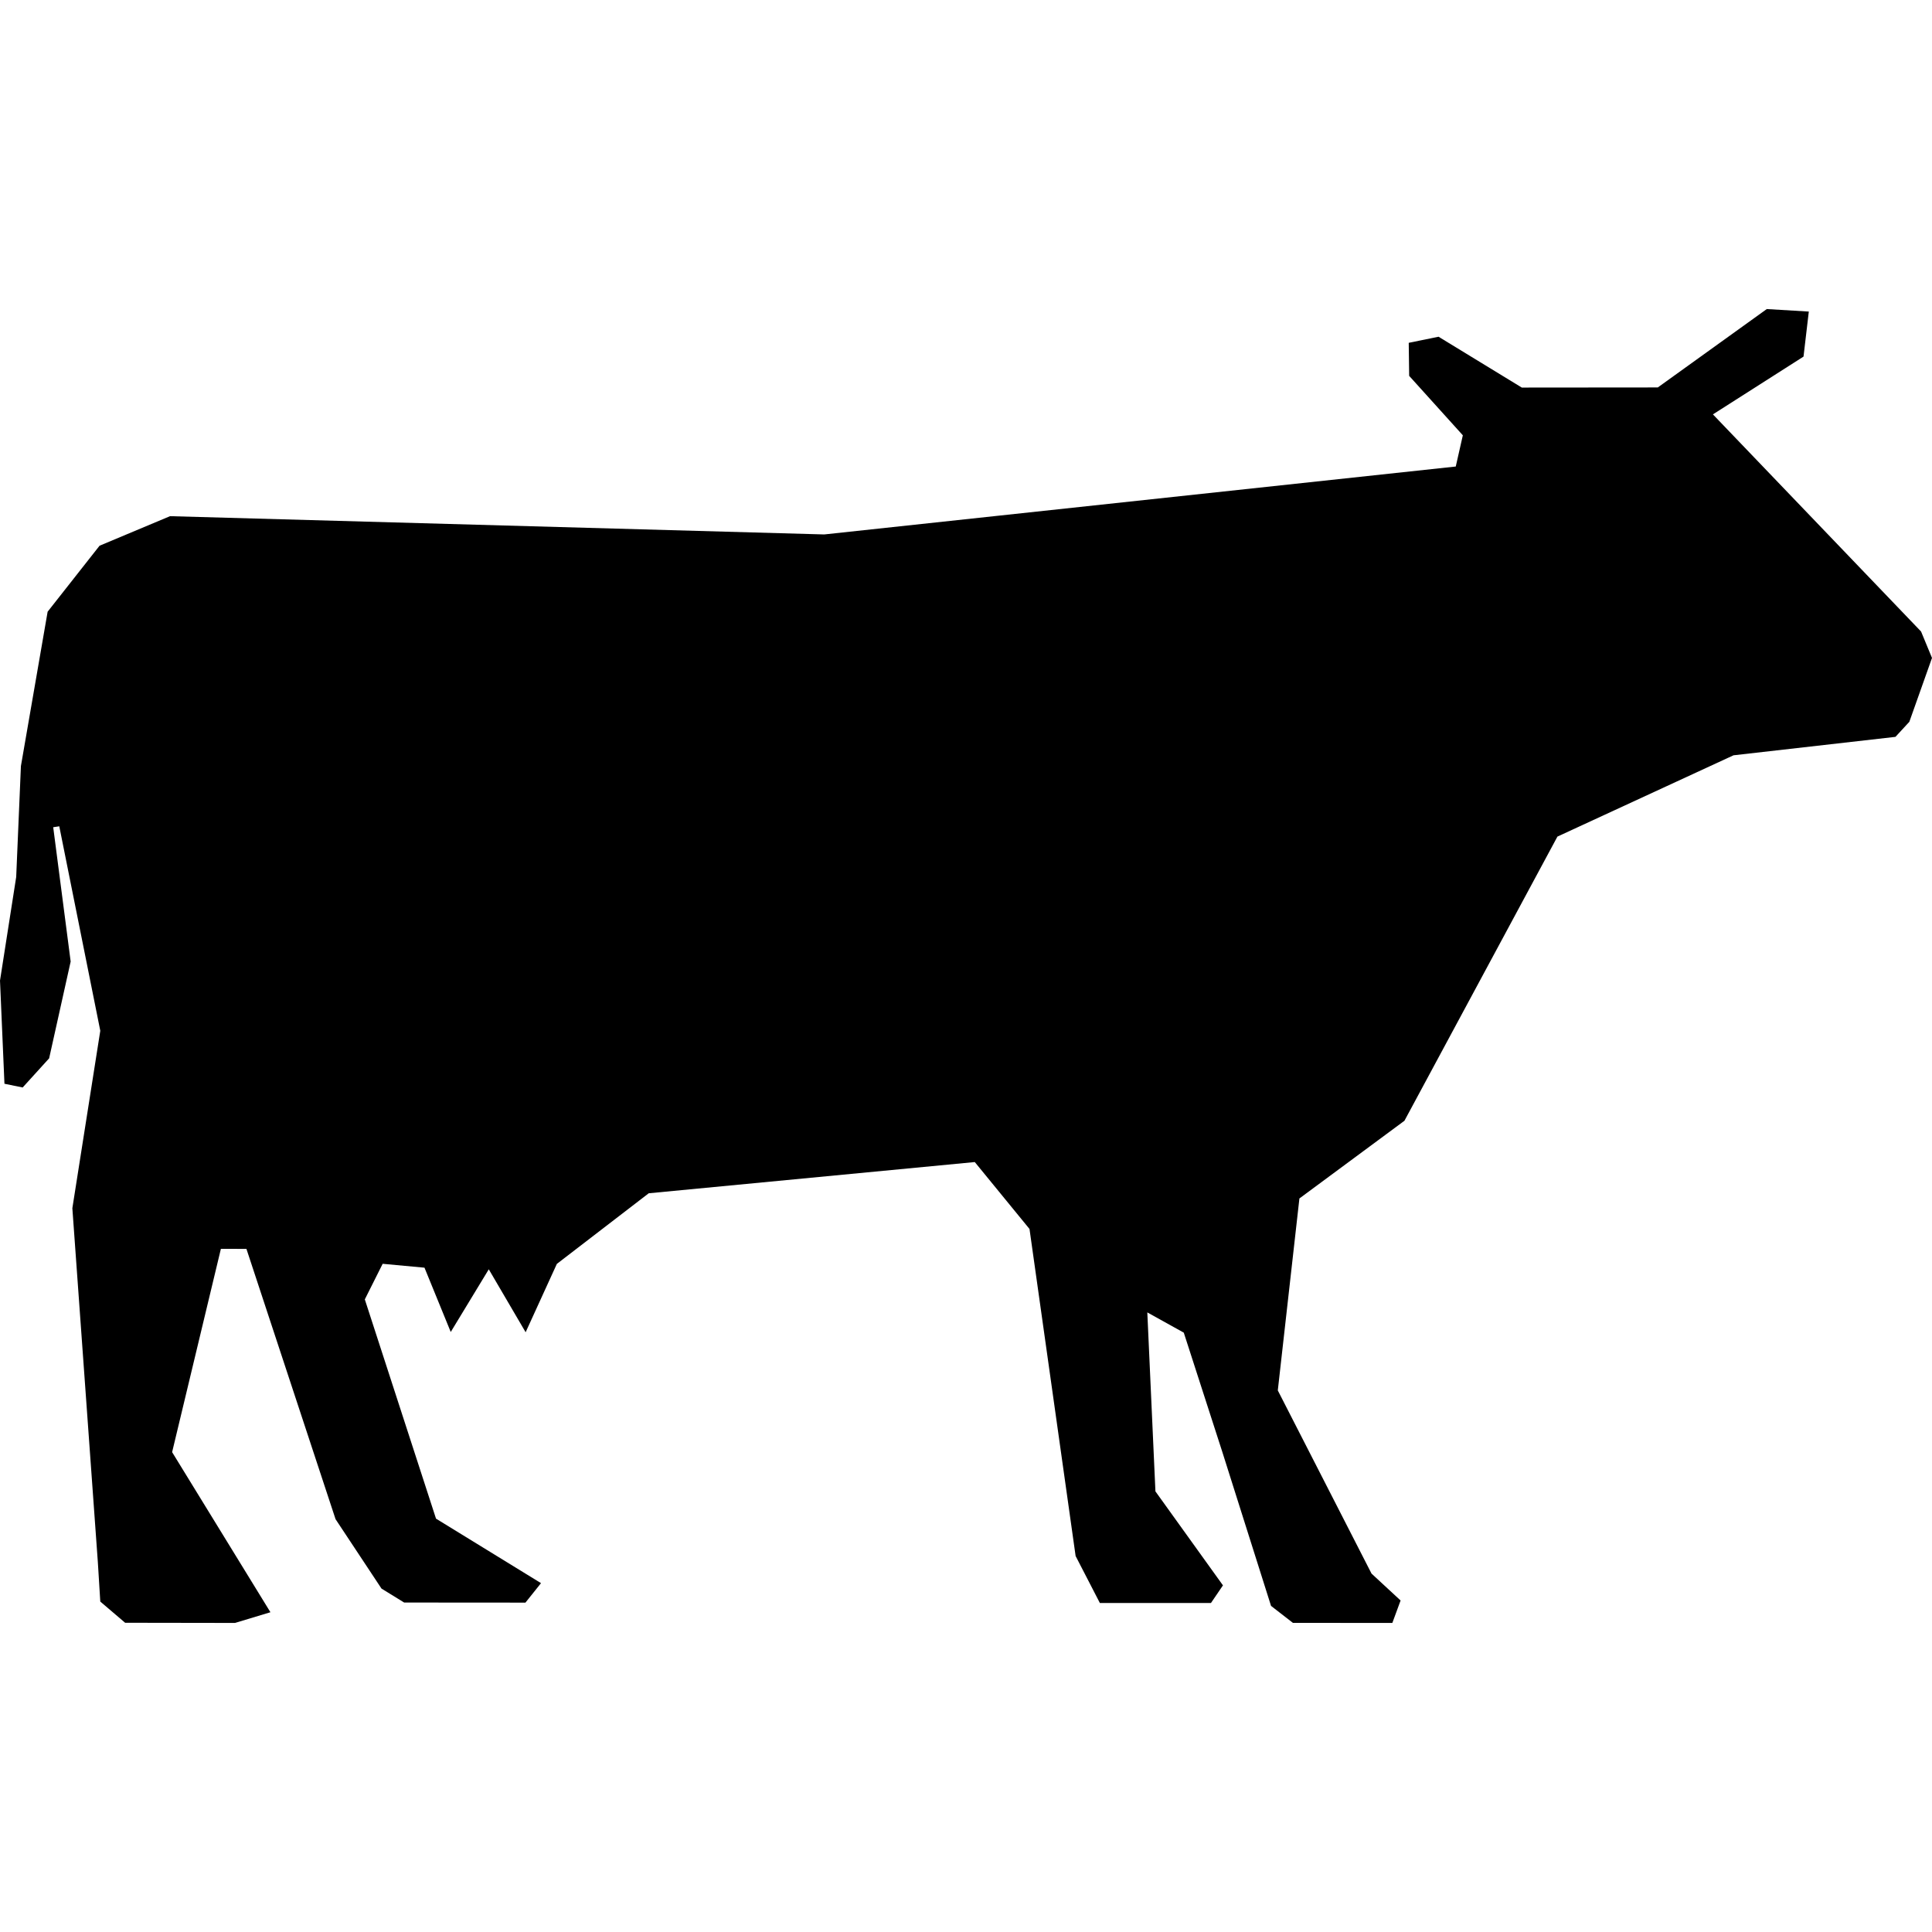 <?xml version="1.0" encoding="iso-8859-1"?>
<!-- Generator: Adobe Illustrator 16.0.0, SVG Export Plug-In . SVG Version: 6.00 Build 0)  -->
<!DOCTYPE svg PUBLIC "-//W3C//DTD SVG 1.1//EN" "http://www.w3.org/Graphics/SVG/1.1/DTD/svg11.dtd">
<svg version="1.1" id="Capa_1" xmlns="http://www.w3.org/2000/svg" xmlns:xlink="http://www.w3.org/1999/xlink" x="0px" y="0px"
	 width="24px" height="24px" viewBox="0 0 475.695 475.696" style="enable-background:new 0 0 475.695 475.696;"
	 xml:space="preserve">
<g>
	<polygon points="473.006,155.496 421.754,102.028 444.061,87.801 445.363,76.713 435.016,76.096 408.182,95.397 374.697,95.426 
		354.199,82.91 346.857,84.409 346.965,92.546 360.178,107.18 358.436,114.867 202.938,131.59 41.869,127.092 24.512,134.368 
		11.727,150.614 5.149,188.614 3.987,215.93 0,241.437 1.096,266.842 5.58,267.759 12.098,260.583 17.397,236.746 13.102,203.678 
		14.596,203.453 24.692,253.795 17.815,297.485 24.094,384.681 24.692,394.337 30.811,399.557 57.866,399.599 66.584,396.962 
		42.379,357.545 54.387,307.489 60.676,307.5 82.619,374.053 93.93,391.139 99.51,394.574 129.375,394.596 133.207,389.801 
		107.354,373.92 89.825,319.936 94.219,311.172 104.516,312.128 110.981,327.958 120.346,312.528 129.42,328.024 137.106,311.198 
		159.729,293.808 240.008,286.12 253.482,302.593 264.838,383.123 270.812,394.694 298.166,394.683 301.115,390.347 
		284.489,367.206 282.491,323.141 291.469,328.124 300.926,357.395 312.953,395.403 318.346,399.584 342.82,399.599 
		344.852,394.072 337.697,387.45 314.619,342.349 319.939,295.083 345.799,275.954 383.469,205.985 426.826,185.969 466.697,181.43 
		470.115,177.724 475.695,161.998 	"/>
</g>
<g>
</g>
<g>
</g>
<g>
</g>
<g>
</g>
<g>
</g>
<g>
</g>
<g>
</g>
<g>
</g>
<g>
</g>
<g>
</g>
<g>
</g>
<g>
</g>
<g>
</g>
<g>
</g>
<g>
</g>
</svg>
